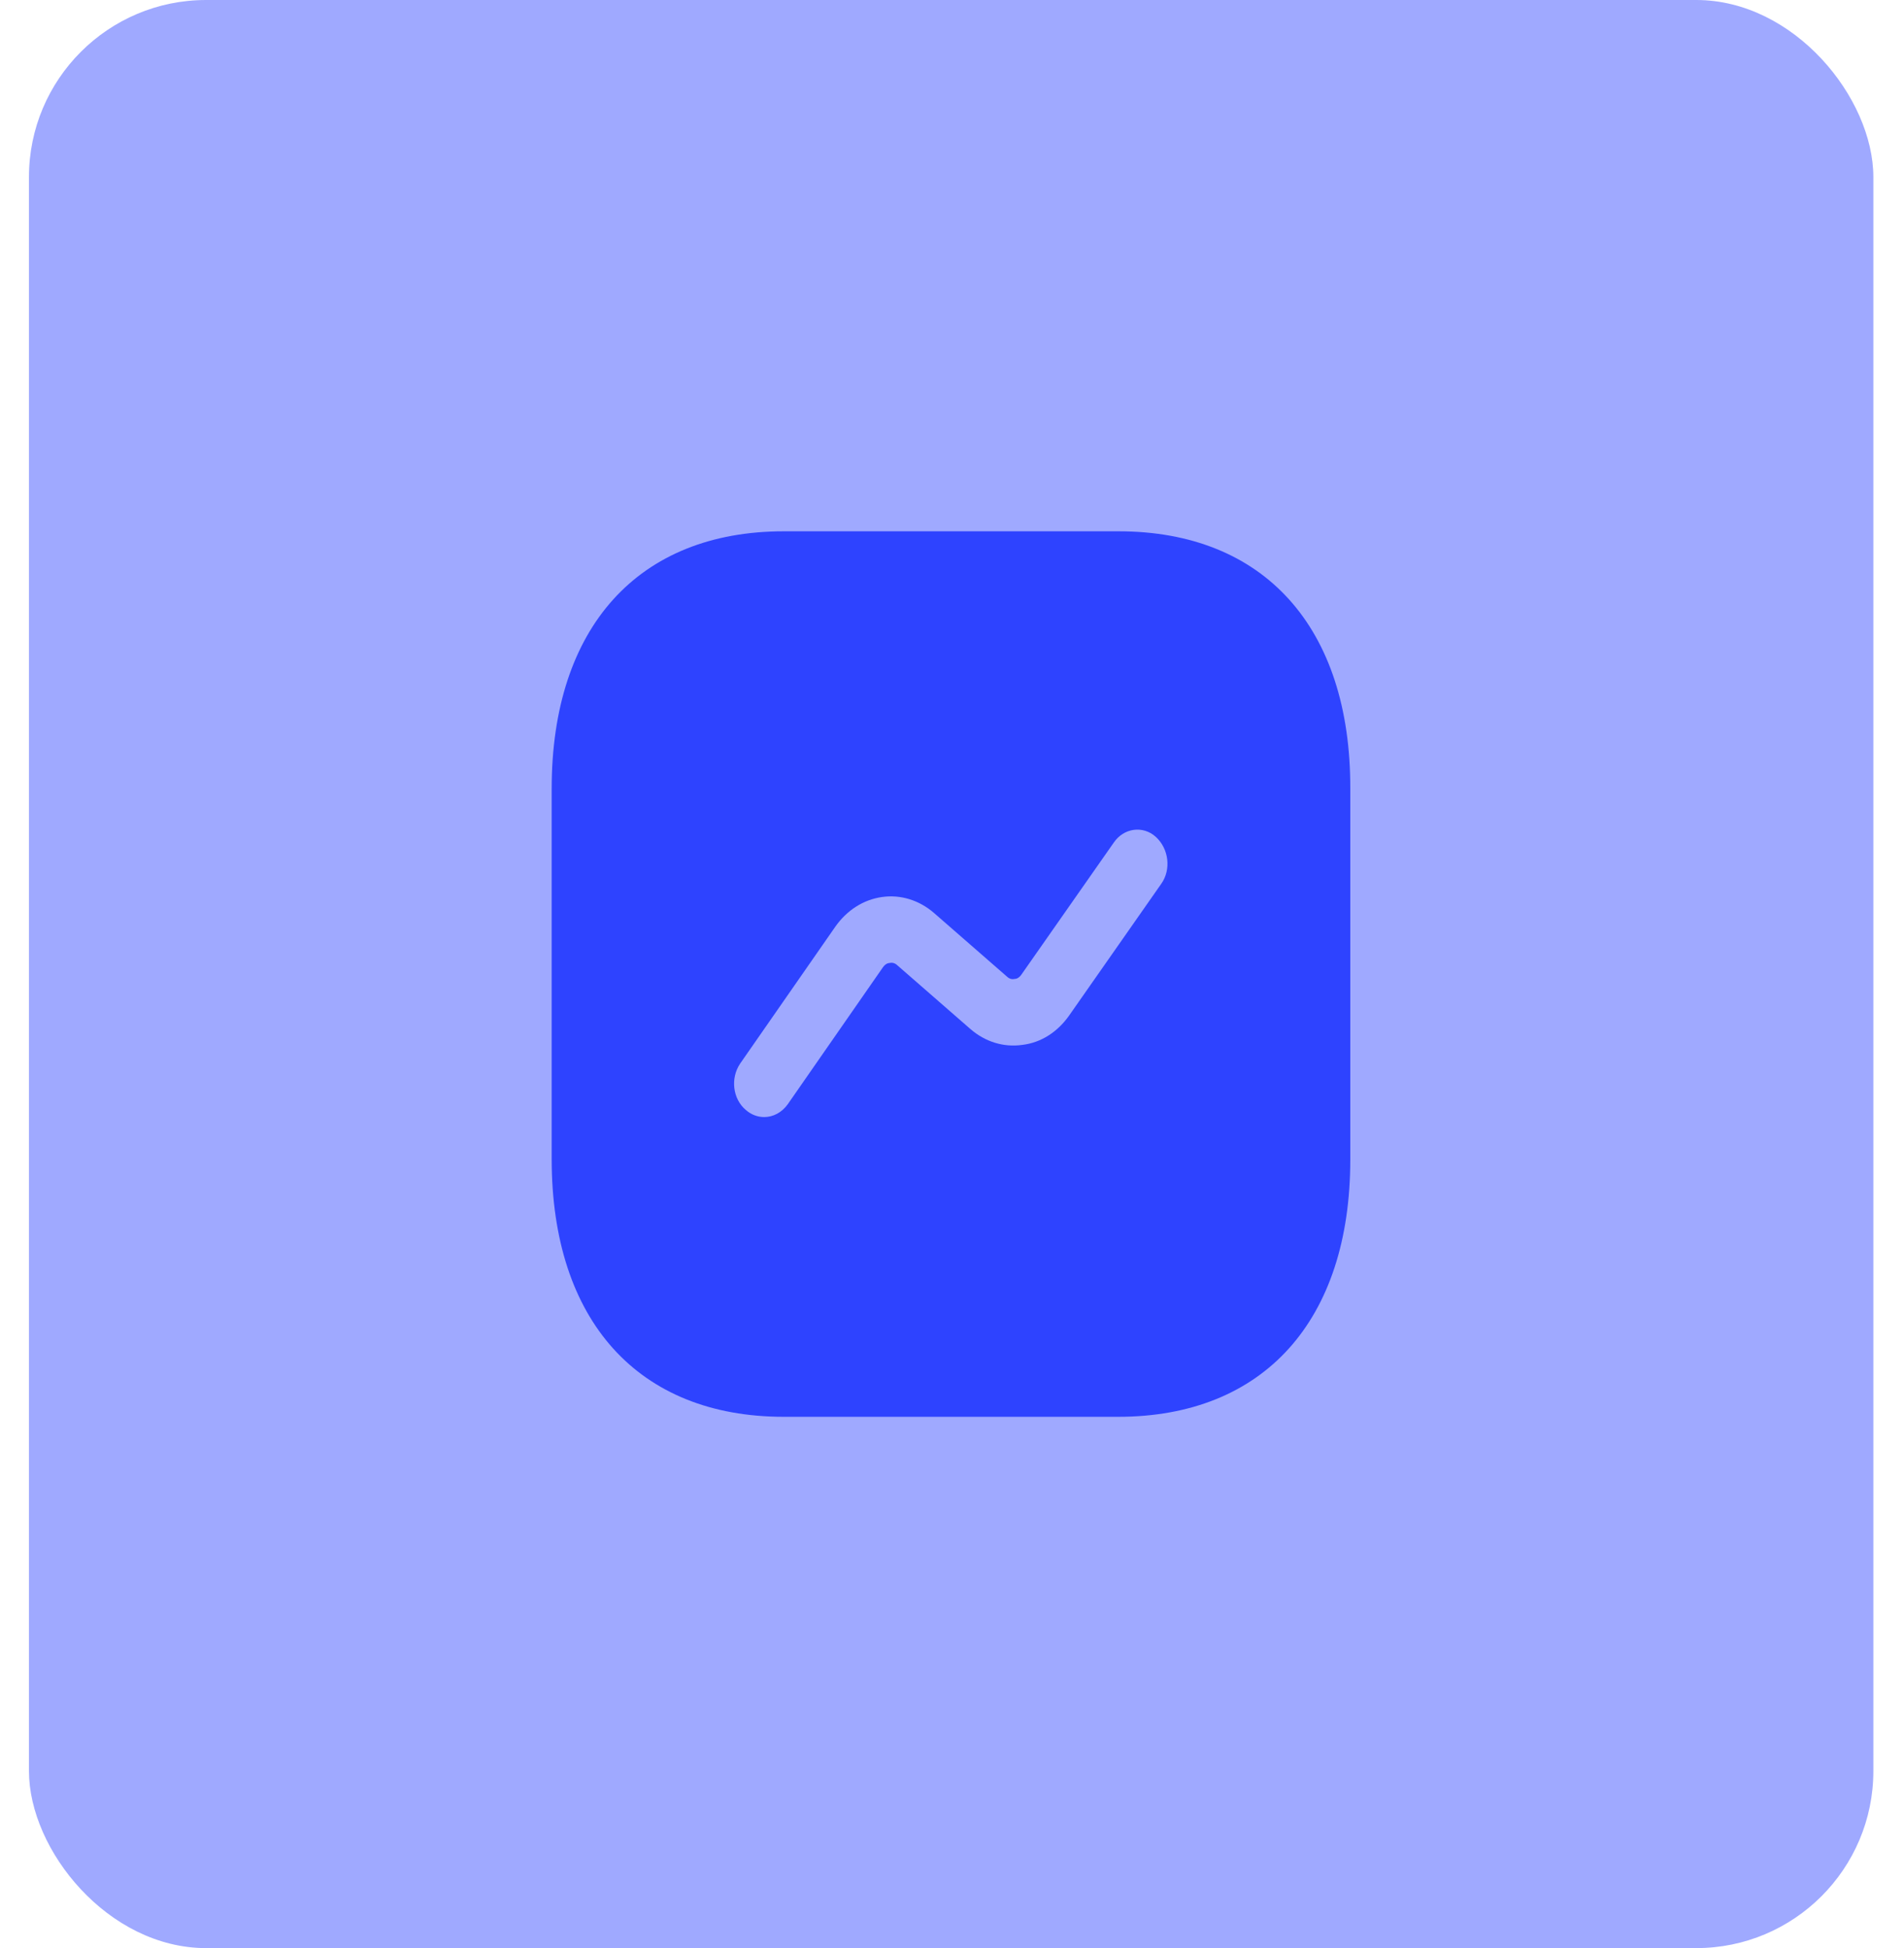 <svg width="43" height="44" viewBox="0 0 43 44" fill="none" xmlns="http://www.w3.org/2000/svg">
<rect x="0.654" width="41.654" height="44" rx="4" fill="#9FA9FF"/>
<path d="M25.262 12H17.701C14.417 12 12.459 14.17 12.459 17.81V26.18C12.459 29.83 14.417 32 17.701 32H25.253C28.537 32 30.495 29.83 30.495 26.19V17.81C30.504 14.17 28.546 12 25.262 12ZM26.227 19.96L24.143 22.94C23.881 23.31 23.511 23.55 23.087 23.6C22.663 23.66 22.248 23.53 21.914 23.24L20.263 21.8C20.2 21.74 20.128 21.74 20.092 21.75C20.056 21.75 19.993 21.77 19.938 21.85L17.791 24.94C17.656 25.13 17.457 25.23 17.259 25.23C17.114 25.23 16.97 25.18 16.844 25.07C16.546 24.82 16.492 24.35 16.717 24.02L18.865 20.93C19.126 20.56 19.496 20.32 19.92 20.26C20.335 20.2 20.759 20.33 21.093 20.62L22.744 22.06C22.808 22.12 22.871 22.12 22.916 22.11C22.952 22.11 23.015 22.09 23.069 22.01L25.154 19.03C25.379 18.7 25.812 18.64 26.101 18.9C26.399 19.17 26.453 19.64 26.227 19.96Z" fill="#2E43FF"/>
</svg>
